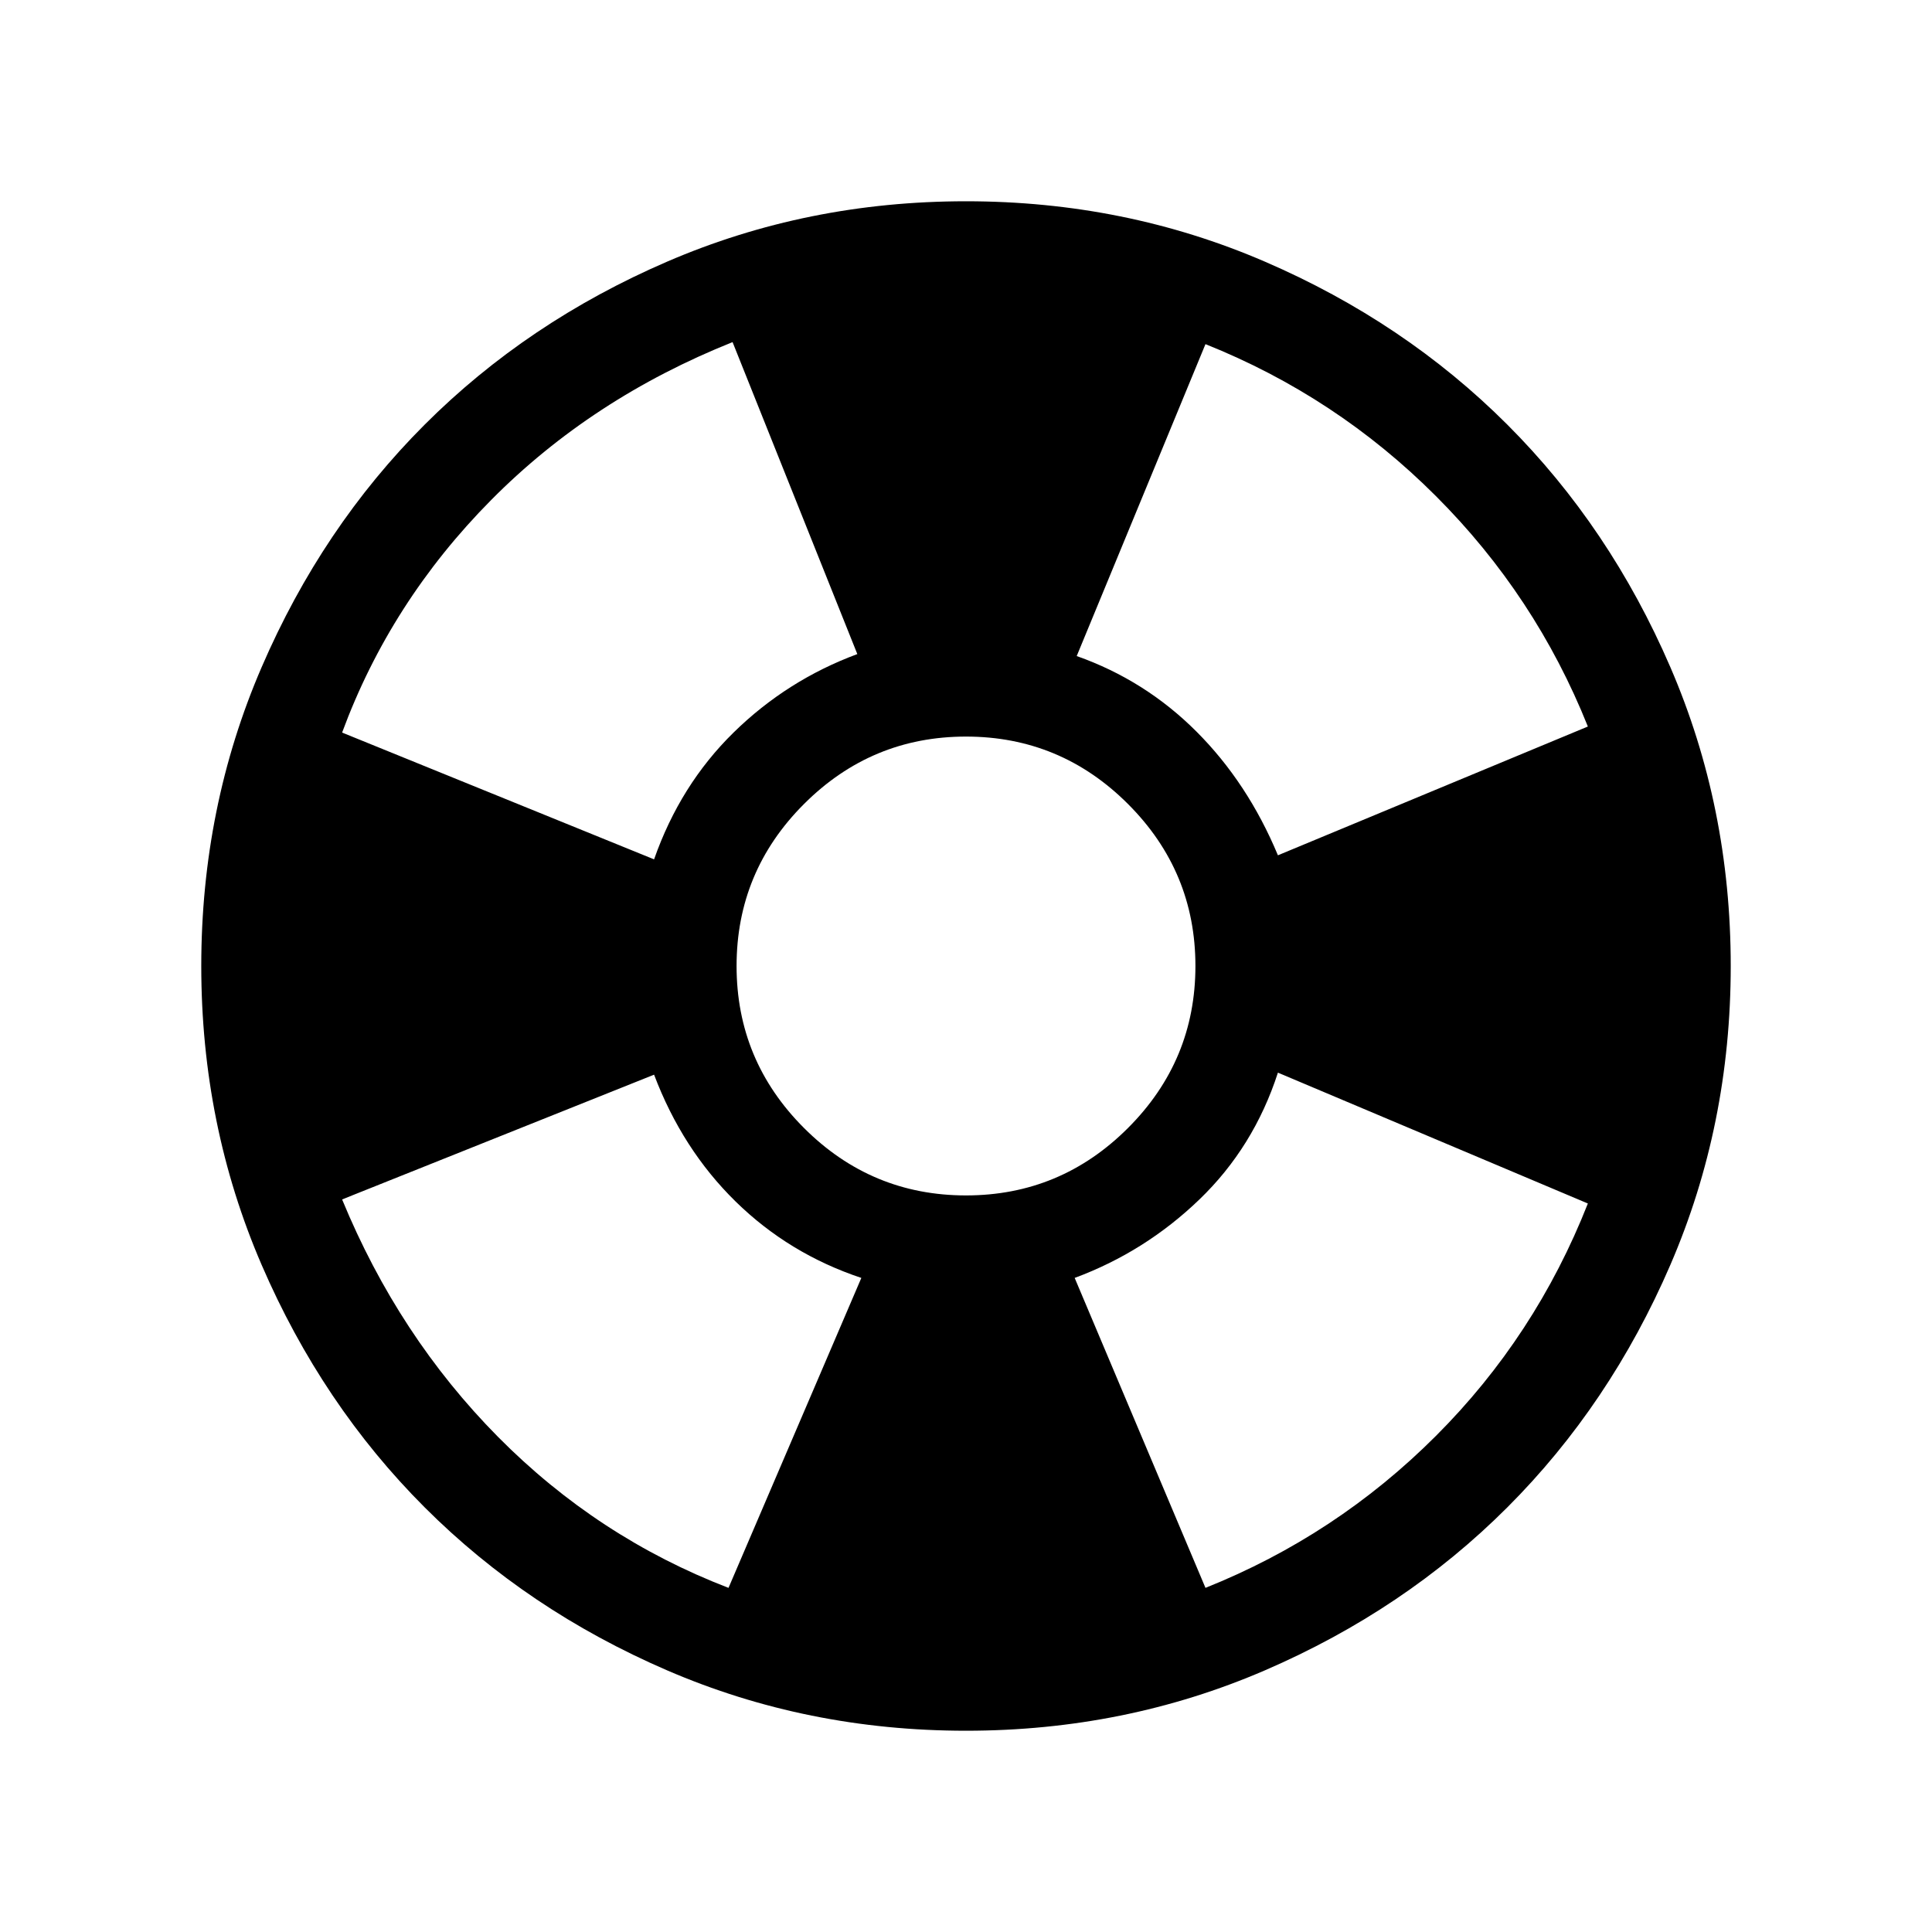 <svg xmlns="http://www.w3.org/2000/svg" viewBox="0 0 40 40"><path d="M20 35.833q-3.292 0-6.188-1.25-2.895-1.25-5.02-3.375-2.125-2.125-3.375-5.02-1.25-2.896-1.25-6.188t1.25-6.187q1.25-2.896 3.375-5.021t5.02-3.375q2.896-1.25 6.188-1.25t6.188 1.25q2.895 1.25 5.02 3.375 2.125 2.125 3.375 5.021 1.25 2.895 1.25 6.187 0 3.292-1.25 6.188-1.25 2.895-3.375 5.02-2.125 2.125-5.02 3.375-2.896 1.25-6.188 1.25Zm-4.917-2.958 2.75-6.417q-1.5-.5-2.604-1.583t-1.687-2.625l-6.459 2.583q1.167 2.834 3.229 4.917 2.063 2.083 4.771 3.125Zm-1.541-15.083q.541-1.542 1.645-2.625 1.105-1.084 2.563-1.625l-2.583-6.459q-2.917 1.167-5 3.271-2.084 2.104-3.084 4.813ZM20 24.75q1.958 0 3.354-1.396Q24.75 21.958 24.75 20q0-1.958-1.396-3.354Q21.958 15.25 20 15.25q-1.958 0-3.354 1.396Q15.25 18.042 15.25 20q0 1.958 1.396 3.354Q18.042 24.75 20 24.75Zm4.958 8.125q2.709-1.083 4.771-3.146 2.063-2.062 3.146-4.812l-6.417-2.709q-.5 1.542-1.625 2.625-1.125 1.084-2.583 1.625Zm1.5-15.167 6.417-2.666q-1.083-2.709-3.146-4.771-2.062-2.063-4.771-3.146l-2.666 6.458q1.416.5 2.479 1.563 1.062 1.062 1.687 2.562Z"/></svg>